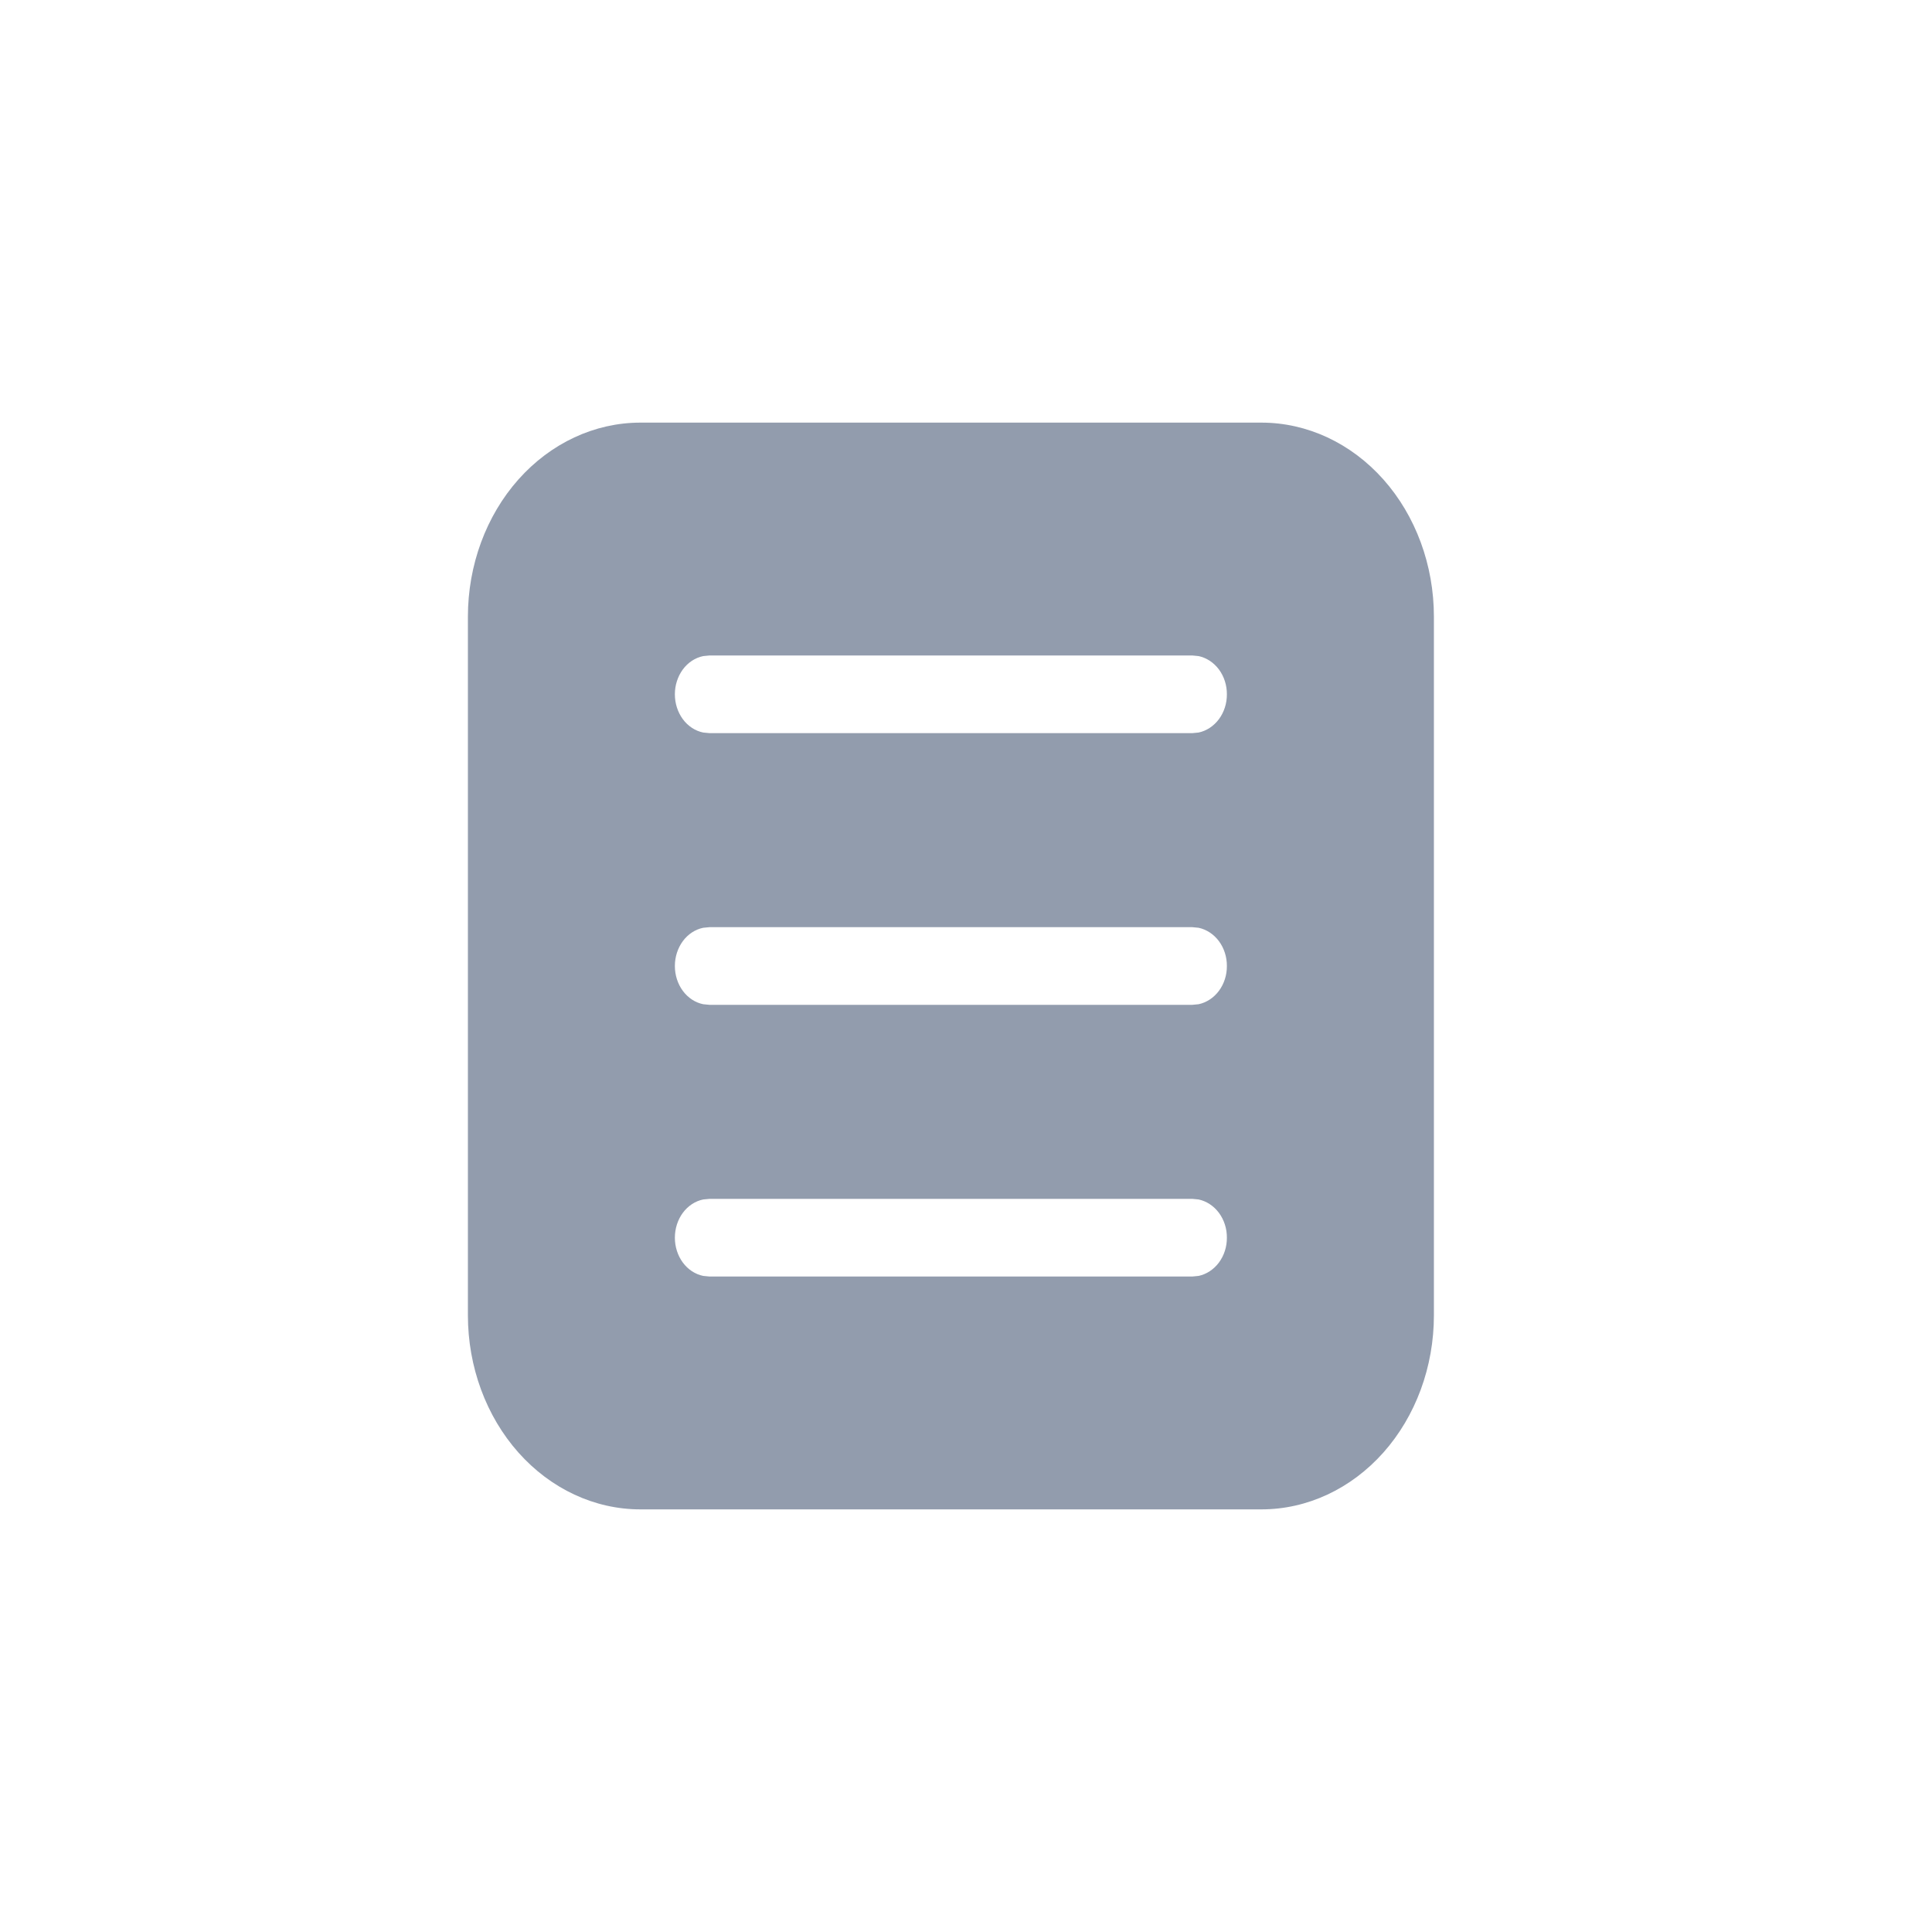<svg width="32" height="32" viewBox="0 0 32 32" fill="none" xmlns="http://www.w3.org/2000/svg">
<g id="fluent:calendar-agenda-20-filled">
<path id="Vector" d="M23.75 21.786C23.75 22.638 23.449 23.456 22.913 24.059C22.377 24.661 21.651 25 20.893 25H10.607C9.849 25 9.123 24.661 8.587 24.059C8.051 23.456 7.75 22.638 7.75 21.786V10.214C7.75 9.362 8.051 8.544 8.587 7.941C9.123 7.339 9.849 7 10.607 7H20.893C21.651 7 22.377 7.339 22.913 7.941C23.449 8.544 23.75 9.362 23.75 10.214V21.786ZM20.321 11.5C20.322 11.35 20.275 11.204 20.189 11.088C20.103 10.973 19.984 10.895 19.853 10.867L19.75 10.857H11.75L11.647 10.867C11.515 10.894 11.396 10.972 11.31 11.088C11.225 11.204 11.178 11.349 11.178 11.5C11.178 11.651 11.225 11.796 11.31 11.912C11.396 12.028 11.515 12.106 11.647 12.133L11.75 12.143H19.75L19.853 12.133C19.984 12.105 20.103 12.027 20.189 11.912C20.275 11.796 20.322 11.65 20.321 11.5ZM20.321 16C20.322 15.85 20.275 15.704 20.189 15.588C20.103 15.473 19.984 15.395 19.853 15.367L19.75 15.357H11.75L11.647 15.367C11.515 15.394 11.396 15.472 11.31 15.588C11.225 15.704 11.178 15.849 11.178 16C11.178 16.151 11.225 16.297 11.31 16.412C11.396 16.528 11.515 16.606 11.647 16.633L11.75 16.643H19.75L19.853 16.633C19.984 16.605 20.103 16.527 20.189 16.412C20.275 16.296 20.322 16.151 20.321 16ZM20.321 20.5C20.322 20.349 20.275 20.204 20.189 20.088C20.103 19.973 19.984 19.895 19.853 19.867L19.75 19.857H11.75L11.647 19.867C11.515 19.894 11.396 19.972 11.31 20.088C11.225 20.203 11.178 20.349 11.178 20.5C11.178 20.651 11.225 20.797 11.31 20.912C11.396 21.028 11.515 21.106 11.647 21.133L11.75 21.143H19.75L19.853 21.133C19.984 21.105 20.103 21.027 20.189 20.912C20.275 20.796 20.322 20.651 20.321 20.5Z" fill="#929CAD"/>
</g>
</svg>
